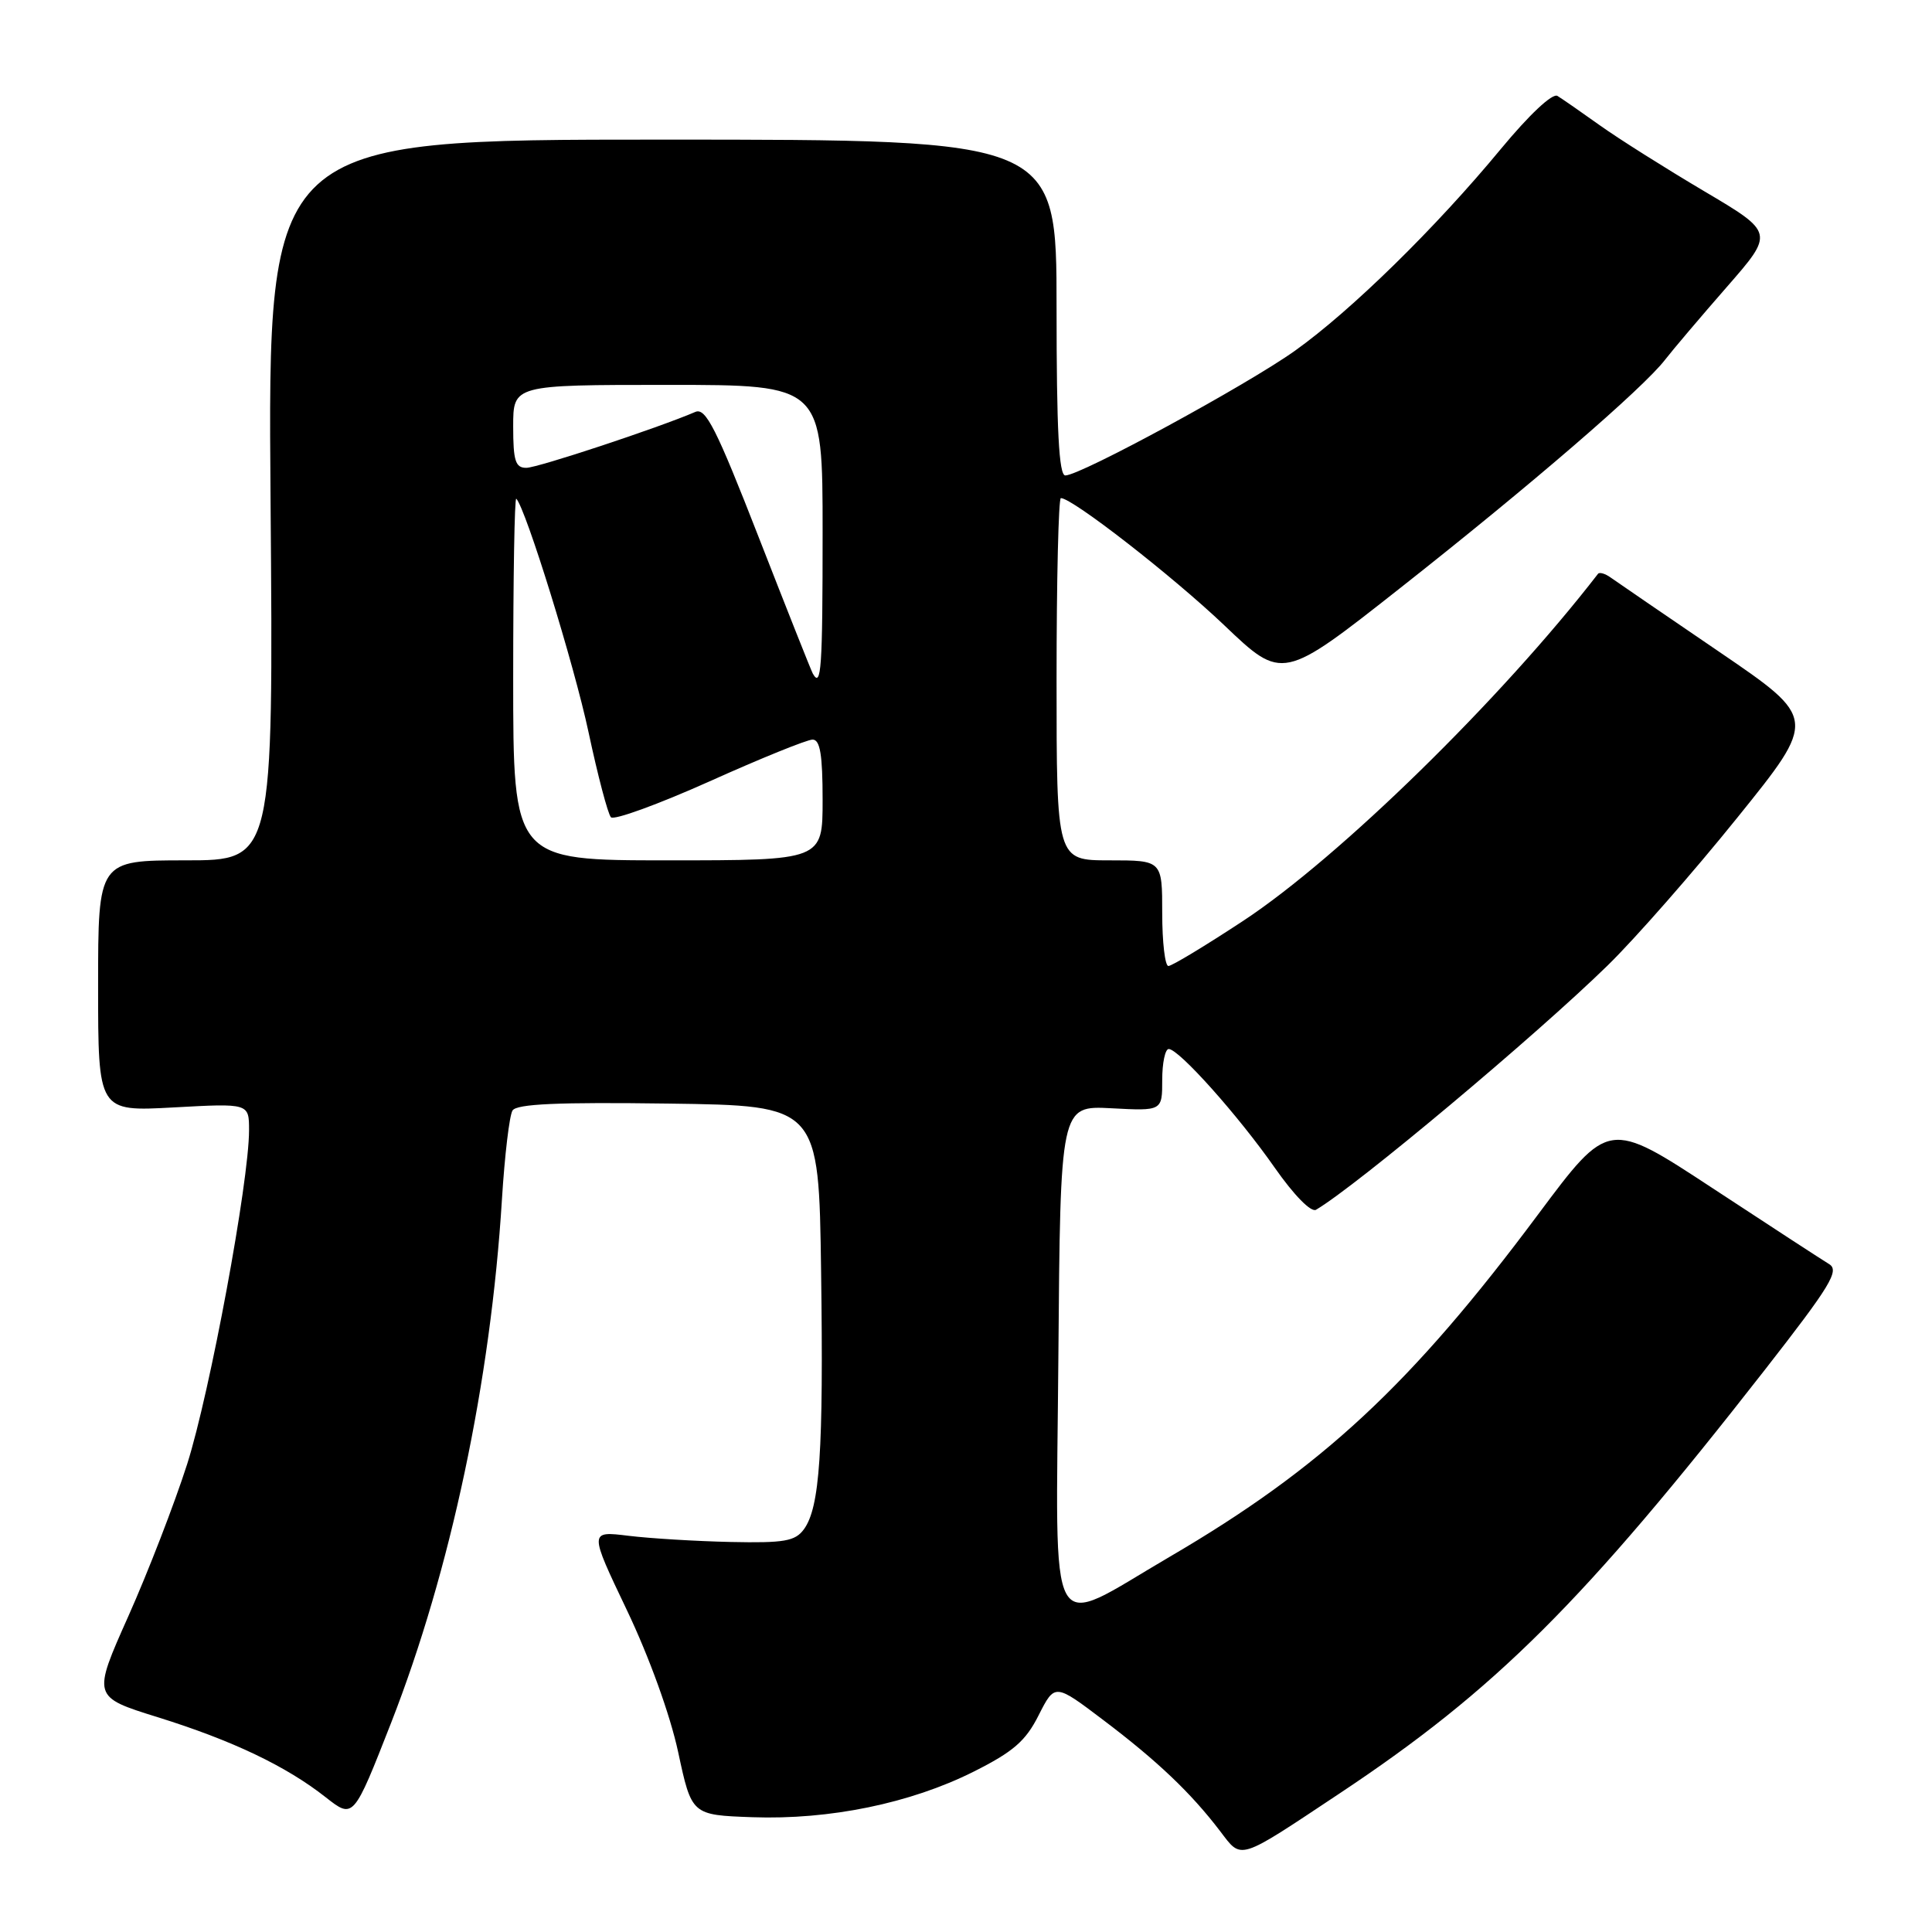 <?xml version="1.0" encoding="UTF-8" standalone="no"?>
<!DOCTYPE svg PUBLIC "-//W3C//DTD SVG 1.1//EN" "http://www.w3.org/Graphics/SVG/1.1/DTD/svg11.dtd" >
<svg xmlns="http://www.w3.org/2000/svg" xmlns:xlink="http://www.w3.org/1999/xlink" version="1.1" viewBox="0 0 256 256">
 <g >
 <path fill="currentColor"
d=" M 177.50 237.64 C 198.15 223.92 209.77 212.35 233.86 181.50 C 242.55 170.36 243.77 168.36 242.37 167.50 C 241.46 166.95 234.52 162.43 226.94 157.45 C 213.15 148.39 213.15 148.39 203.82 160.90 C 186.99 183.49 175.12 194.52 154.98 206.29 C 138.47 215.93 139.93 218.54 140.24 179.86 C 140.50 146.50 140.50 146.50 147.25 146.85 C 154.00 147.21 154.00 147.21 154.00 143.10 C 154.00 140.85 154.39 139.00 154.86 139.00 C 156.21 139.00 164.10 147.84 168.91 154.73 C 171.46 158.37 173.72 160.68 174.38 160.30 C 179.71 157.17 203.51 137.23 213.05 127.90 C 216.65 124.38 224.37 115.59 230.19 108.36 C 240.79 95.22 240.79 95.22 227.79 86.36 C 220.64 81.49 214.18 77.07 213.44 76.54 C 212.70 76.00 211.93 75.78 211.74 76.04 C 198.93 92.62 177.43 113.65 164.74 122.01 C 159.74 125.30 155.28 128.00 154.82 128.00 C 154.37 128.00 154.00 124.85 154.00 121.00 C 154.00 114.00 154.00 114.00 147.00 114.00 C 140.00 114.00 140.00 114.00 140.00 90.00 C 140.00 76.80 140.26 66.00 140.57 66.00 C 142.10 66.00 155.37 76.33 162.22 82.85 C 169.94 90.21 169.94 90.21 185.62 77.85 C 202.78 64.33 217.71 51.46 220.63 47.67 C 221.66 46.34 225.34 42.00 228.80 38.04 C 235.10 30.83 235.10 30.83 225.82 25.34 C 220.72 22.32 214.50 18.40 212.02 16.63 C 209.53 14.85 206.99 13.09 206.37 12.71 C 205.70 12.31 202.64 15.19 198.87 19.74 C 190.26 30.16 179.06 41.14 171.61 46.46 C 165.20 51.03 143.17 63.00 141.16 63.00 C 140.31 63.00 140.00 56.95 140.00 40.75 C 140.00 18.50 140.00 18.50 87.74 18.50 C 35.47 18.50 35.47 18.50 35.85 66.25 C 36.23 114.00 36.23 114.00 24.61 114.00 C 13.00 114.00 13.00 114.00 13.00 130.65 C 13.00 147.29 13.00 147.29 23.00 146.74 C 33.00 146.19 33.00 146.19 33.00 149.76 C 33.00 156.58 27.81 184.55 24.80 194.00 C 23.13 199.22 19.62 208.30 17.00 214.17 C 12.24 224.84 12.24 224.84 20.87 227.53 C 30.79 230.62 37.92 234.02 43.16 238.15 C 46.83 241.03 46.83 241.03 51.83 228.27 C 59.70 208.14 65.02 183.07 66.51 158.92 C 66.87 153.10 67.50 147.81 67.91 147.15 C 68.45 146.27 73.95 146.03 88.57 146.23 C 108.50 146.50 108.50 146.50 108.80 168.50 C 109.13 192.34 108.63 199.75 106.52 202.64 C 105.36 204.22 103.92 204.47 96.83 204.32 C 92.25 204.22 86.15 203.85 83.28 203.50 C 78.06 202.86 78.06 202.86 83.06 213.34 C 86.01 219.52 88.80 227.23 89.86 232.16 C 91.65 240.50 91.65 240.50 99.70 240.79 C 109.93 241.15 120.64 238.95 129.00 234.76 C 134.26 232.12 135.91 230.70 137.63 227.27 C 139.77 223.05 139.77 223.05 146.20 227.92 C 153.38 233.35 157.79 237.55 161.66 242.62 C 164.59 246.46 163.91 246.67 177.50 237.64 Z  M 68.00 89.83 C 68.00 76.54 68.18 65.85 68.41 66.08 C 69.67 67.38 76.07 88.04 77.98 97.00 C 79.21 102.78 80.55 107.85 80.95 108.29 C 81.35 108.72 87.22 106.58 94.01 103.54 C 100.79 100.49 106.94 98.00 107.67 98.00 C 108.67 98.00 109.00 100.01 109.00 106.00 C 109.00 114.00 109.00 114.00 88.50 114.00 C 68.00 114.00 68.00 114.00 68.00 89.83 Z  M 107.70 89.25 C 107.47 88.84 104.25 80.71 100.53 71.18 C 94.92 56.79 93.51 53.99 92.14 54.58 C 87.21 56.70 71.25 61.98 69.75 61.99 C 68.29 62.00 68.00 61.07 68.00 56.50 C 68.00 51.00 68.00 51.00 88.50 51.00 C 109.00 51.00 109.00 51.00 109.00 70.50 C 109.00 88.59 108.82 91.25 107.70 89.25 Z "/>
</g>
</svg>